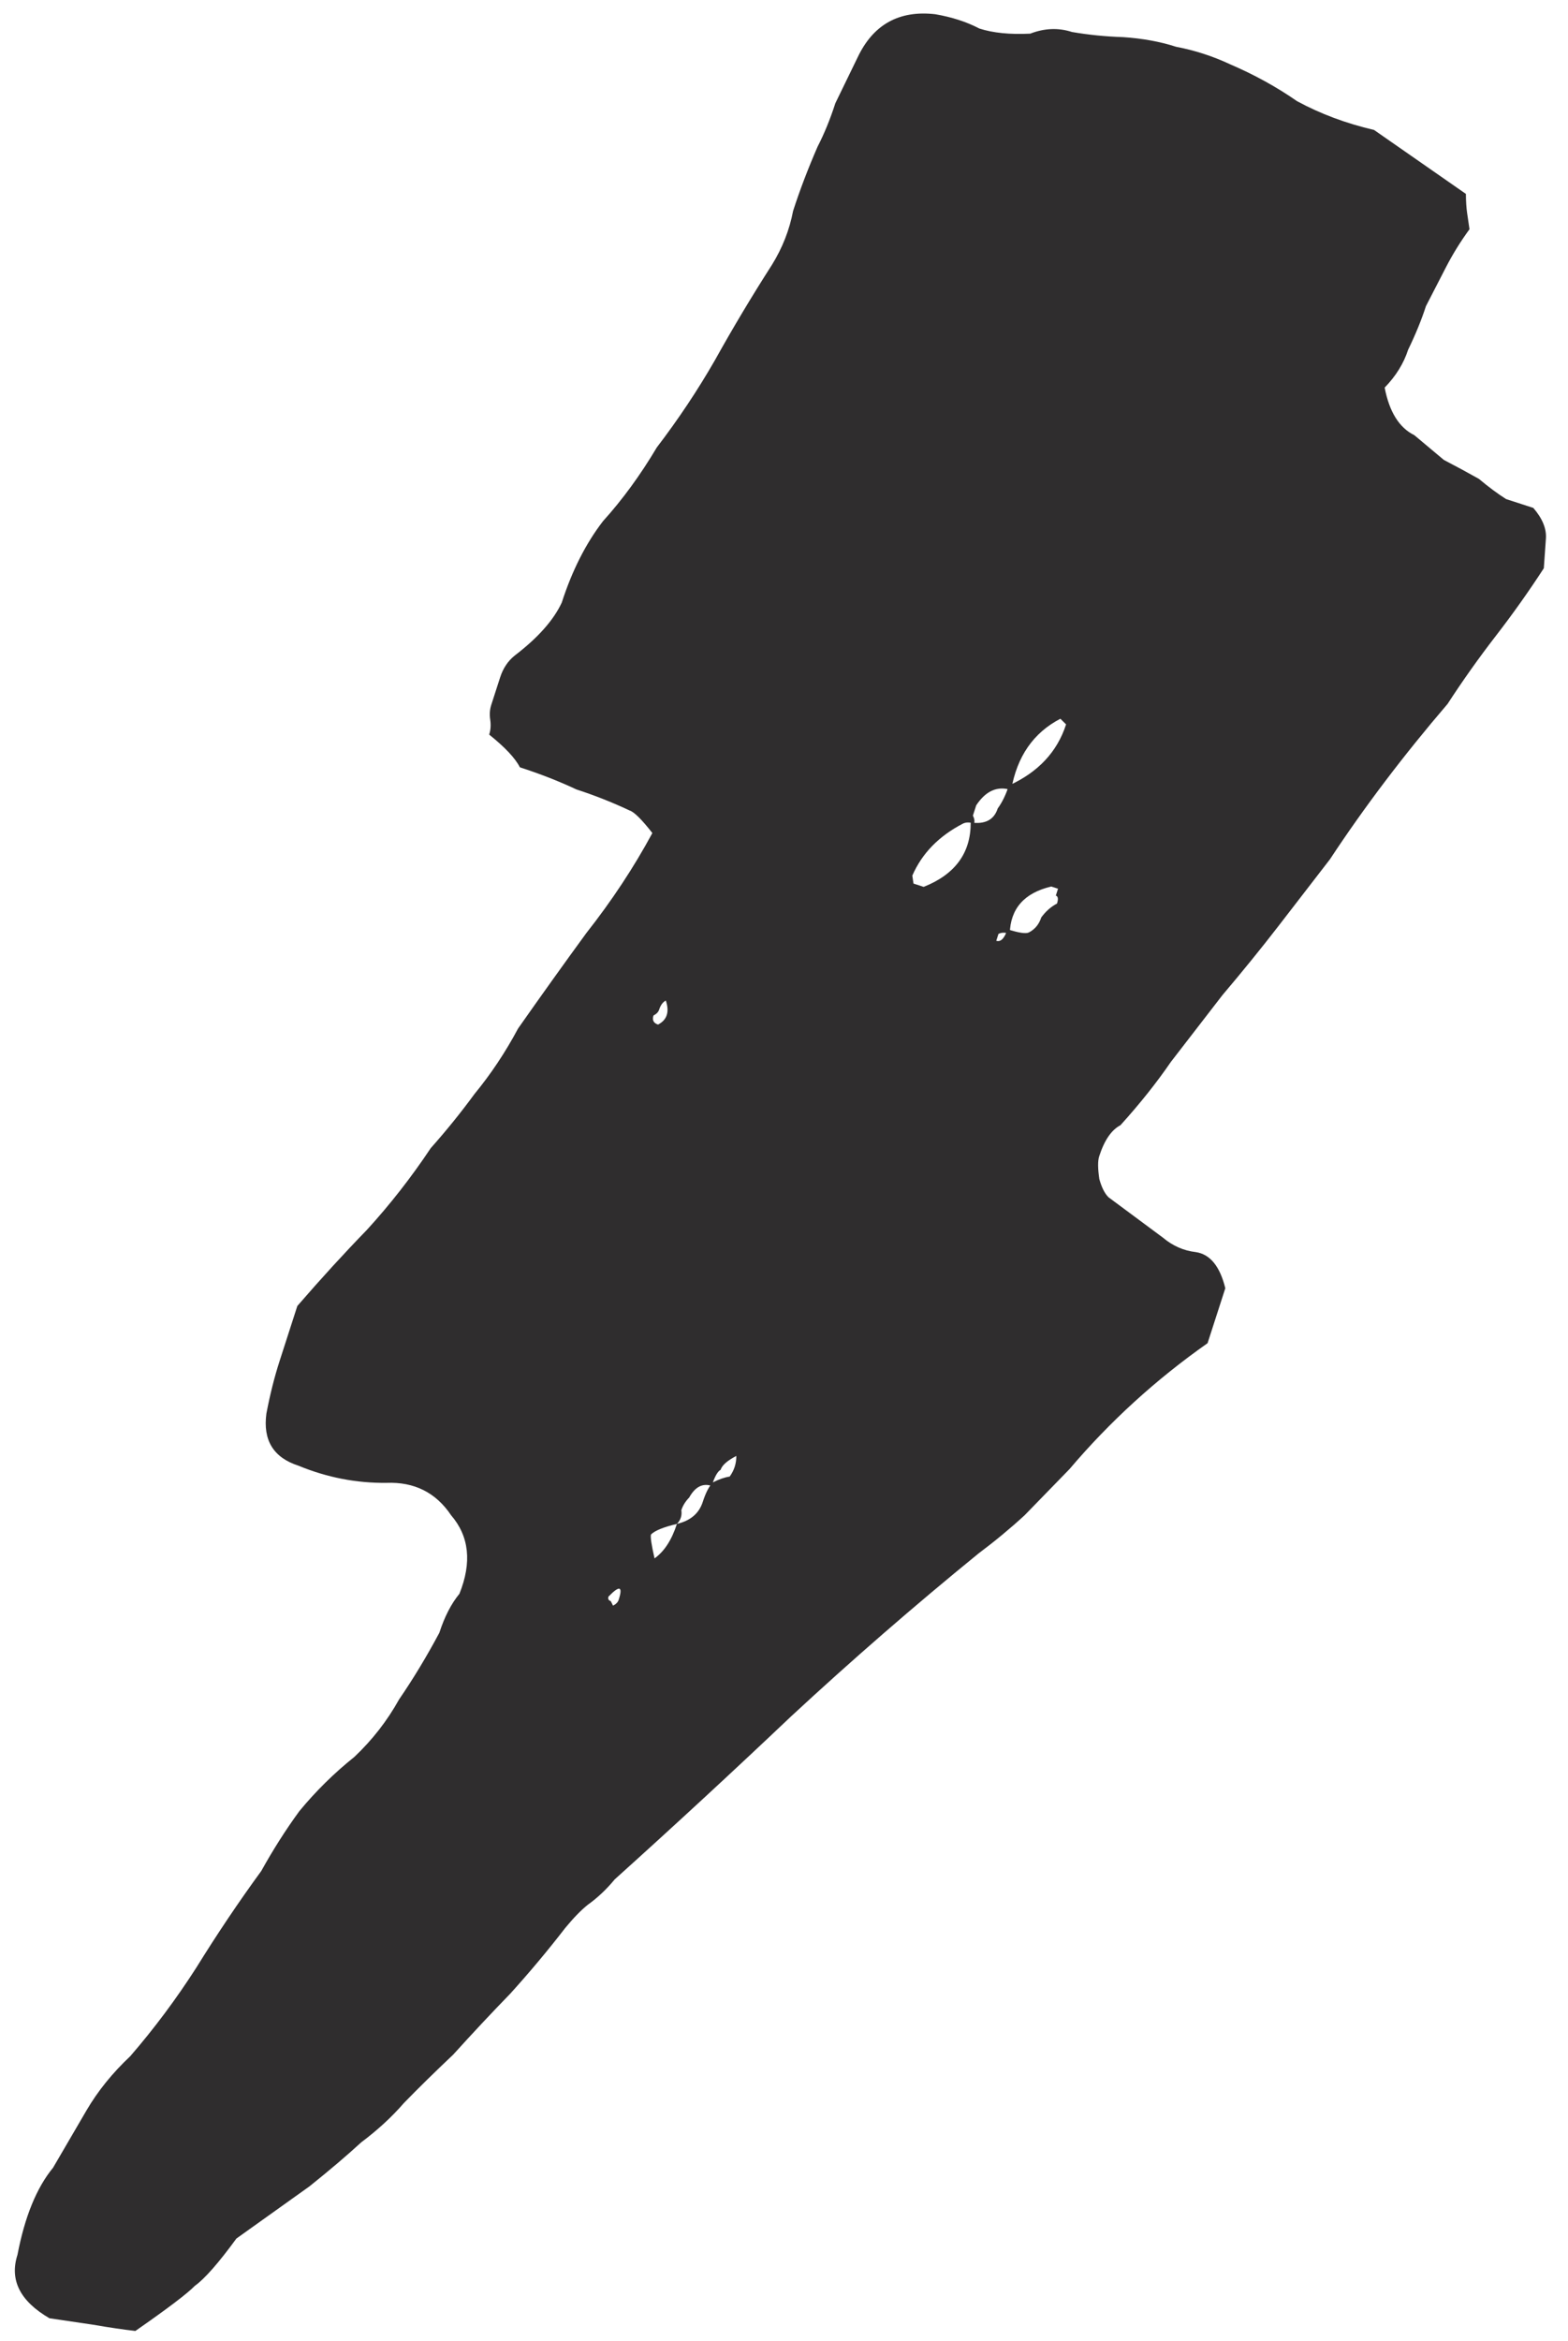 <svg width="67" height="100" viewBox="0 0 67 100" fill="none" xmlns="http://www.w3.org/2000/svg">
<path d="M27.875 35.582C27.422 35.002 27.098 34.681 26.905 34.619C26.163 34.27 25.405 33.971 24.632 33.72C23.89 33.371 23.084 33.056 22.214 32.774C22.018 32.386 21.581 31.921 20.903 31.377C20.966 31.181 20.98 30.97 20.947 30.743C20.913 30.516 20.928 30.304 20.991 30.109C21.118 29.718 21.244 29.326 21.37 28.935C21.496 28.544 21.704 28.233 21.992 28.002C22.984 27.244 23.655 26.489 24.004 25.738C24.446 24.369 25.034 23.209 25.768 22.258C26.599 21.339 27.364 20.291 28.064 19.113C28.99 17.901 29.818 16.657 30.55 15.382C31.314 14.009 32.126 12.651 32.986 11.31C33.432 10.59 33.733 9.823 33.889 9.009C34.173 8.129 34.521 7.216 34.933 6.269C35.219 5.714 35.473 5.094 35.694 4.409C36.011 3.756 36.329 3.102 36.647 2.449C37.313 1.045 38.419 0.431 39.964 0.608C40.672 0.729 41.301 0.933 41.849 1.219C42.429 1.407 43.154 1.48 44.022 1.437C44.631 1.202 45.226 1.179 45.806 1.367C46.515 1.489 47.239 1.561 47.979 1.585C48.815 1.64 49.572 1.778 50.249 1.997C51.054 2.15 51.827 2.401 52.569 2.749C53.601 3.192 54.553 3.717 55.425 4.323C56.425 4.864 57.521 5.273 58.713 5.551L62.637 8.282C62.639 8.607 62.657 8.883 62.691 9.11C62.724 9.337 62.758 9.564 62.791 9.791C62.409 10.315 62.074 10.854 61.788 11.41C61.502 11.965 61.216 12.521 60.93 13.076C60.74 13.663 60.487 14.283 60.169 14.937C59.98 15.523 59.645 16.063 59.166 16.556C59.365 17.593 59.788 18.27 60.433 18.587C60.853 18.939 61.273 19.292 61.694 19.644C62.242 19.93 62.742 20.2 63.194 20.455C63.614 20.807 64.002 21.095 64.357 21.318C64.744 21.443 65.131 21.569 65.517 21.694C65.906 22.144 66.086 22.58 66.056 23.003C66.026 23.426 65.997 23.848 65.967 24.271C65.33 25.253 64.644 26.219 63.91 27.169C63.176 28.119 62.491 29.086 61.854 30.067C59.969 32.266 58.294 34.477 56.828 36.703C56.095 37.654 55.361 38.604 54.627 39.555C53.893 40.505 53.095 41.489 52.233 42.506C51.498 43.456 50.765 44.407 50.031 45.357C49.425 46.241 48.707 47.143 47.876 48.062C47.492 48.261 47.189 48.703 46.968 49.388C46.904 49.583 46.907 49.908 46.974 50.362C47.072 50.718 47.203 50.976 47.364 51.137L49.691 52.863C50.111 53.216 50.578 53.421 51.093 53.48C51.705 53.57 52.126 54.085 52.357 55.024L51.599 57.371C49.39 58.924 47.423 60.717 45.698 62.751C45.059 63.408 44.42 64.065 43.781 64.722C43.173 65.281 42.517 65.825 41.812 66.353C39.06 68.594 36.389 70.915 33.798 73.316C31.336 75.651 28.825 77.97 26.267 80.273C25.915 80.7 25.532 81.061 25.115 81.359C24.827 81.589 24.508 81.918 24.156 82.344C23.422 83.295 22.64 84.23 21.809 85.149C21.011 85.97 20.196 86.84 19.365 87.759C18.598 88.483 17.894 89.173 17.255 89.83C16.744 90.421 16.136 90.98 15.432 91.508C14.824 92.067 14.088 92.693 13.224 93.385C12.392 93.979 11.351 94.722 10.102 95.614C9.336 96.662 8.745 97.335 8.329 97.632C8.01 97.961 7.161 98.604 5.784 99.562C5.269 99.503 4.657 99.413 3.949 99.291C3.337 99.201 2.726 99.111 2.114 99.02C0.855 98.288 0.4 97.384 0.747 96.308C1.058 94.681 1.566 93.441 2.268 92.588C2.745 91.77 3.223 90.953 3.7 90.135C4.178 89.318 4.8 88.547 5.568 87.824C6.59 86.643 7.531 85.381 8.391 84.04C9.283 82.6 10.207 81.225 11.164 79.915C11.673 78.999 12.214 78.149 12.789 77.362C13.491 76.51 14.274 75.737 15.139 75.045C15.906 74.322 16.544 73.502 17.053 72.587C17.659 71.703 18.232 70.754 18.773 69.741C18.994 69.057 19.28 68.501 19.631 68.075C20.169 66.737 20.05 65.618 19.273 64.718C18.624 63.751 17.704 63.291 16.514 63.337C15.228 63.352 13.972 63.107 12.747 62.602C11.683 62.257 11.229 61.516 11.383 60.377C11.538 59.563 11.727 58.814 11.948 58.129C12.2 57.347 12.453 56.565 12.705 55.782C13.727 54.601 14.718 53.518 15.677 52.532C16.667 51.449 17.576 50.285 18.405 49.041C19.076 48.286 19.698 47.516 20.273 46.73C20.975 45.877 21.596 44.944 22.137 43.931C23.125 42.523 24.098 41.163 25.055 39.853C26.14 38.476 27.08 37.053 27.875 35.582ZM30.409 63.466C30.023 63.341 29.702 63.507 29.448 63.965C29.288 64.129 29.176 64.309 29.113 64.505C29.147 64.731 29.084 64.927 28.924 65.091C28.346 65.228 27.977 65.379 27.817 65.543C27.785 65.641 27.836 65.981 27.968 66.564C28.384 66.267 28.703 65.776 28.924 65.091C29.502 64.955 29.87 64.642 30.028 64.153C30.154 63.762 30.297 63.484 30.457 63.32C30.713 63.187 30.954 63.103 31.179 63.068C31.37 62.806 31.465 62.512 31.463 62.187C31.078 62.387 30.854 62.584 30.791 62.78C30.663 62.846 30.536 63.075 30.409 63.466ZM43.049 39.691C43.532 39.847 43.838 39.892 43.966 39.826C44.223 39.693 44.398 39.48 44.493 39.186C44.685 38.924 44.908 38.727 45.165 38.594C45.228 38.398 45.211 38.285 45.115 38.254C45.146 38.156 45.178 38.058 45.209 37.96L44.919 37.866C43.763 38.139 43.172 38.812 43.147 39.884C42.953 39.822 42.792 39.823 42.664 39.89L42.57 40.183C42.763 40.246 42.923 40.082 43.049 39.691ZM41.622 35.177C41.429 35.114 41.268 35.116 41.14 35.182C40.114 35.714 39.395 36.453 38.983 37.4C38.983 37.4 38.999 37.513 39.033 37.74L39.468 37.881C40.816 37.346 41.485 36.429 41.477 35.13C42.089 35.22 42.474 35.02 42.632 34.532C42.823 34.269 42.982 33.943 43.108 33.552C44.359 32.985 45.174 32.115 45.553 30.941C45.553 30.941 45.472 30.861 45.31 30.7C44.156 31.298 43.454 32.313 43.206 33.745C42.626 33.557 42.128 33.774 41.714 34.396C41.651 34.592 41.604 34.738 41.572 34.836C41.637 34.965 41.654 35.079 41.622 35.177ZM26.435 68.336C26.624 67.749 26.479 67.702 26 68.195C25.968 68.293 26.001 68.357 26.098 68.389L26.195 68.582C26.323 68.516 26.403 68.434 26.435 68.336ZM28.45 42.736C28.321 42.803 28.226 42.934 28.163 43.129C28.131 43.227 28.051 43.309 27.923 43.376C27.86 43.571 27.925 43.7 28.118 43.763C28.503 43.564 28.613 43.221 28.45 42.736Z" fill="#2F2D2E"/>
</svg>
